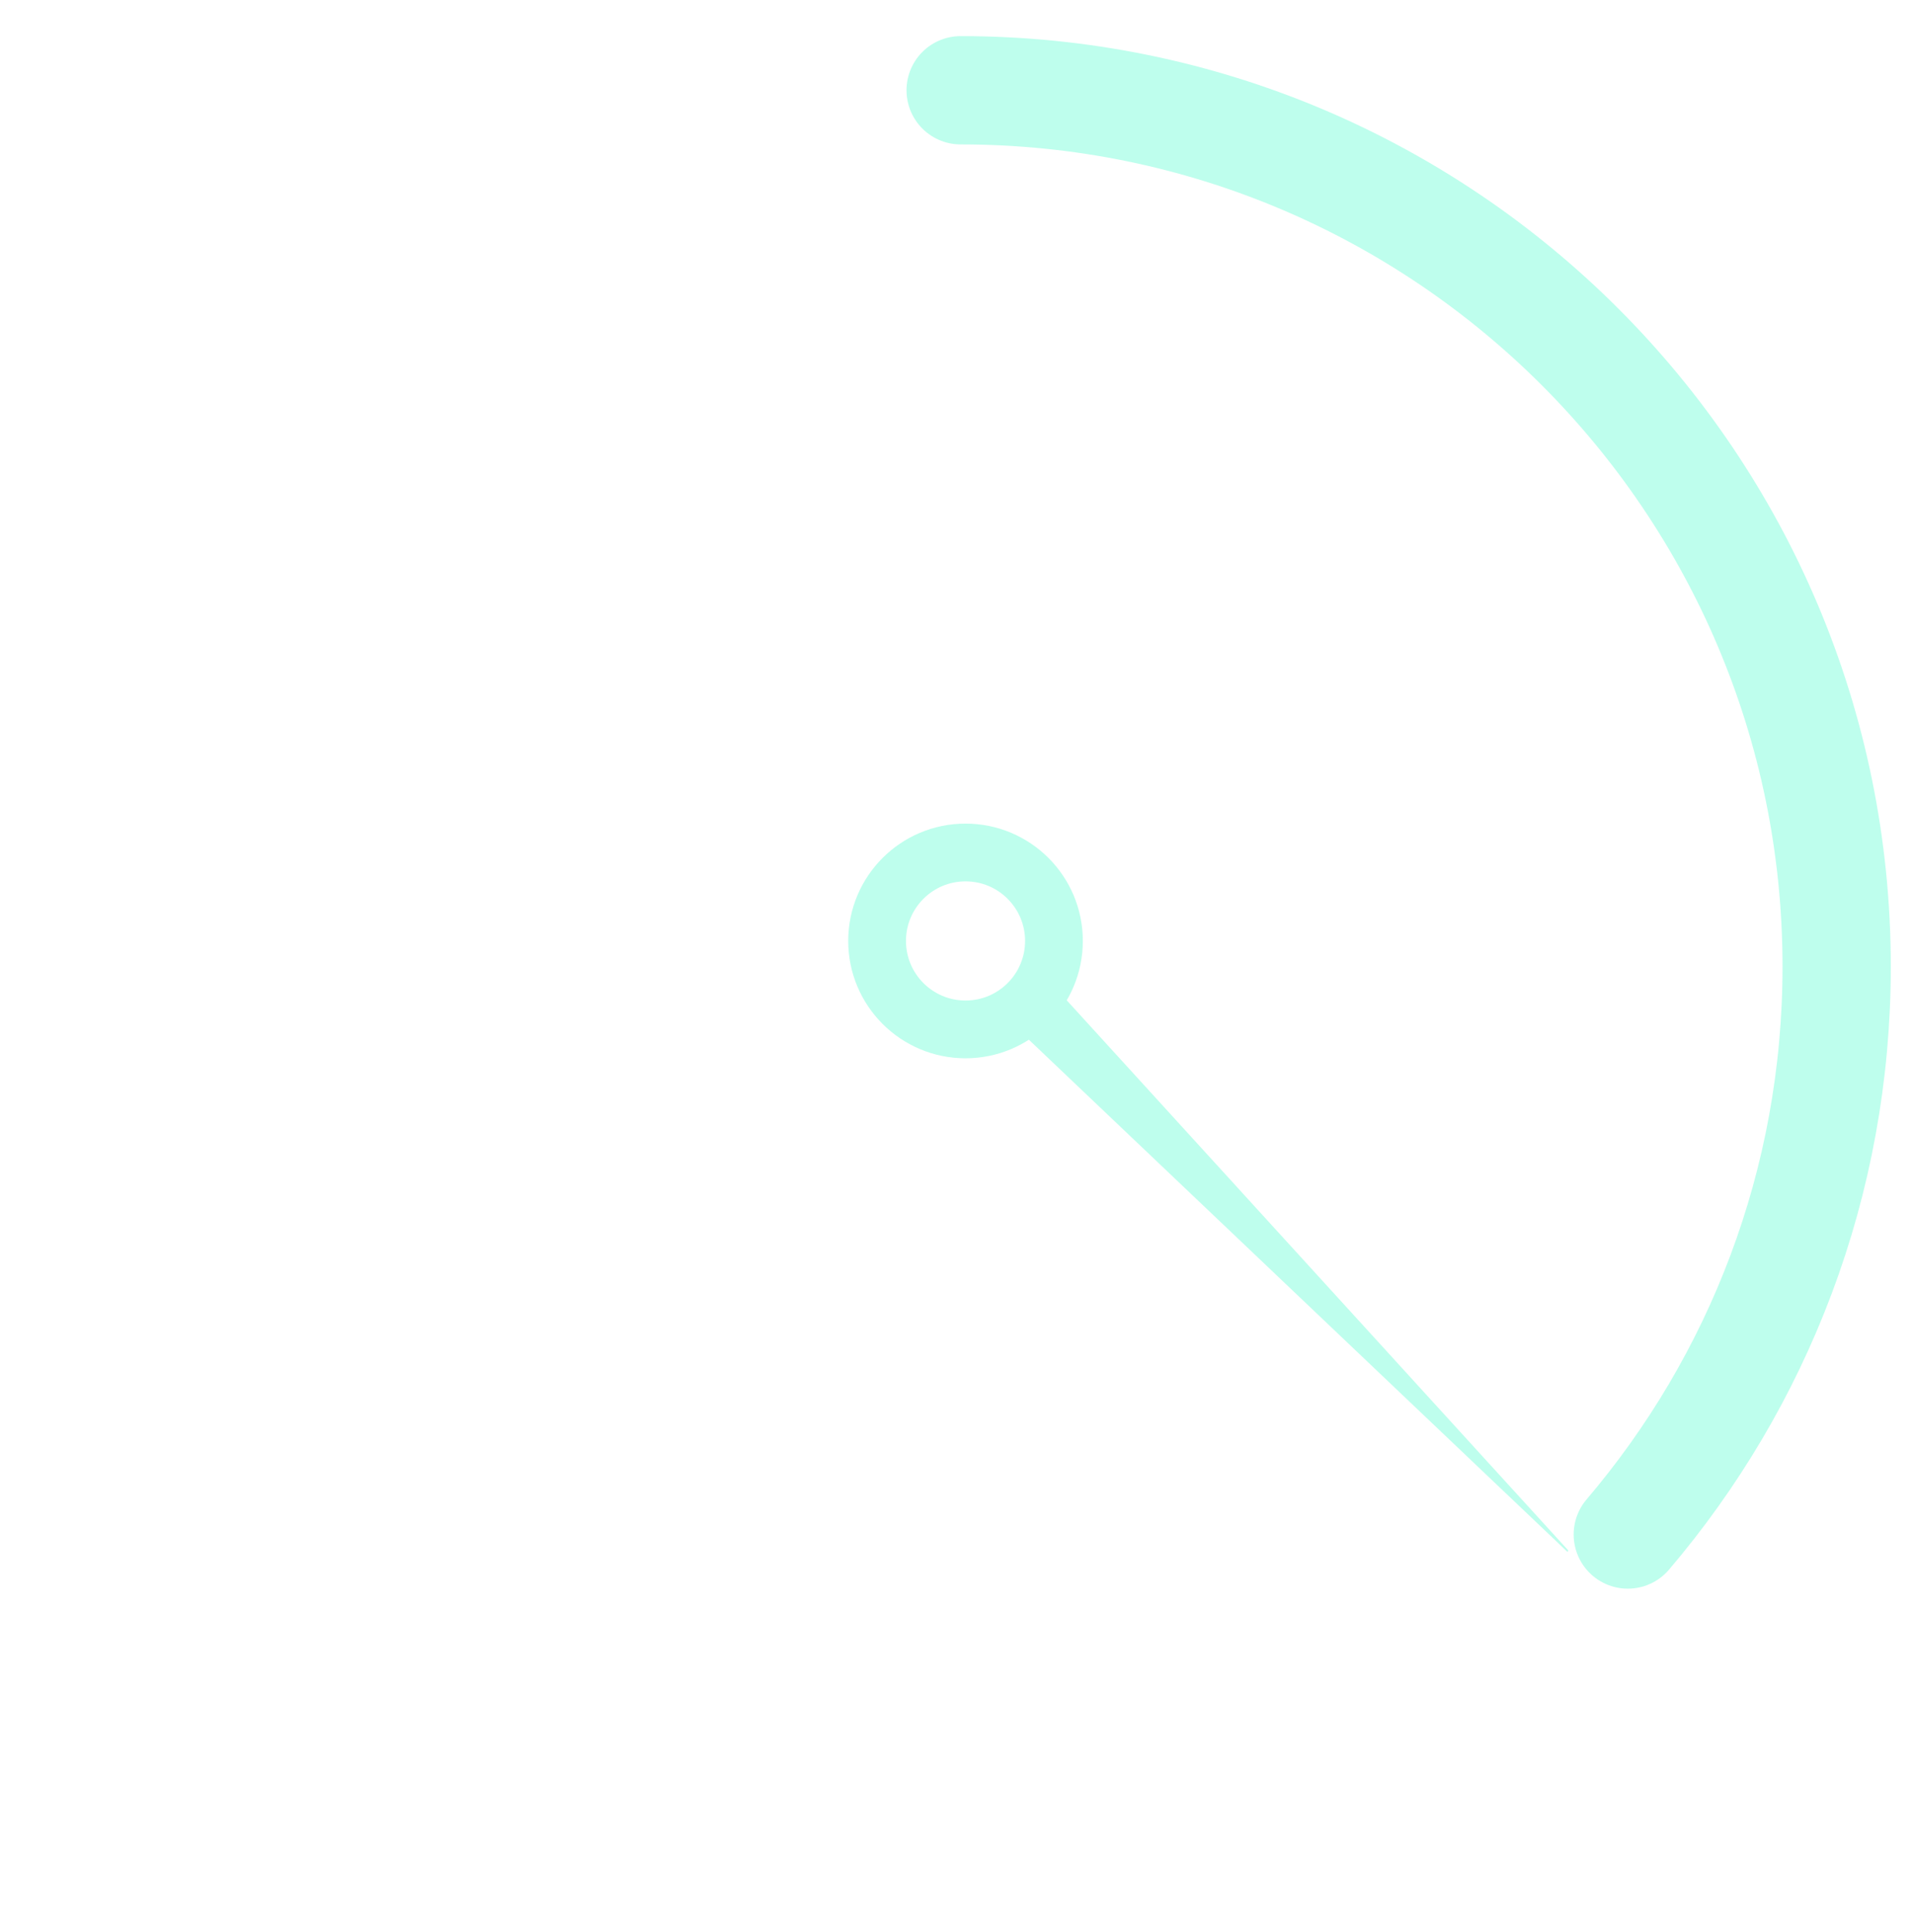 <?xml version="1.0" encoding="UTF-8"?>
<svg width="106px" height="107px" viewBox="0 0 106 107" version="1.1" xmlns="http://www.w3.org/2000/svg" xmlns:xlink="http://www.w3.org/1999/xlink">
    <title>编组 25</title>
    <defs>
        <filter color-interpolation-filters="auto" id="filter-1">
            <feColorMatrix in="SourceGraphic" type="matrix" values="0 0 0 0 1 0 0 0 0 1 0 0 0 0 1 0 0 0 1 0"></feColorMatrix>
        </filter>
    </defs>
    <g id="页面-1" stroke="none" stroke-width="1" fill="none" fill-rule="evenodd" opacity="0.3">
        <g id="编组-25" transform="translate(-1406, -1555)" filter="url(#filter-1)">
            <g transform="translate(1414, 1560)">
                <g id="编组-19" transform="translate(2, 0)"></g>
                <circle id="椭圆形" stroke="#FFFFFF" stroke-width="16" opacity="0.05" cx="45" cy="48.621" r="45"></circle>
                <path d="M44.5,90.621 C67.696,90.621 86.5,71.817 86.5,48.621 C86.5,25.425 67.696,6.621 44.5,6.621" id="路径" stroke="#FFFFFF" stroke-width="6" opacity="0.4" stroke-linecap="round"></path>
                <path d="M82.197,80 C89.414,71.527 93.77,60.543 93.77,48.541 C93.77,21.732 72.038,0 45.23,0" id="路径" stroke="#25FCC1" stroke-width="6" stroke-linecap="round"></path>
                <path d="M47.612,80.93 C47.596,80.91 47.597,80.882 47.614,80.863 L77.019,48.621 L77.019,48.621 L78.894,51.253 L47.673,80.933 C47.656,80.949 47.63,80.948 47.614,80.932 C47.614,80.931 47.613,80.93 47.612,80.93 Z" id="直线-4备份-5" fill="#25FCC1" fill-rule="nonzero" transform="translate(63.248, 64.783) scale(-1, 1) translate(-63.248, -64.783) "></path>
                <path d="M46.437,87.498 C46.396,87.498 46.362,87.468 46.357,87.427 L41.837,51.851 L41.837,51.851 L45.063,52.05 L46.505,87.427 C46.507,87.464 46.478,87.496 46.44,87.498 C46.439,87.498 46.438,87.498 46.437,87.498 Z" id="直线-4备份-5" fill="#FFFFFF" fill-rule="nonzero" opacity="0.4" transform="translate(44.171, 69.674) scale(-1, 1) translate(-44.171, -69.674) "></path>
                <circle id="椭圆形备份-3" stroke="#25FCC1" stroke-width="3.2" cx="45.5" cy="47.121" r="4.9"></circle>
            </g>
        </g>
    </g>
</svg>
